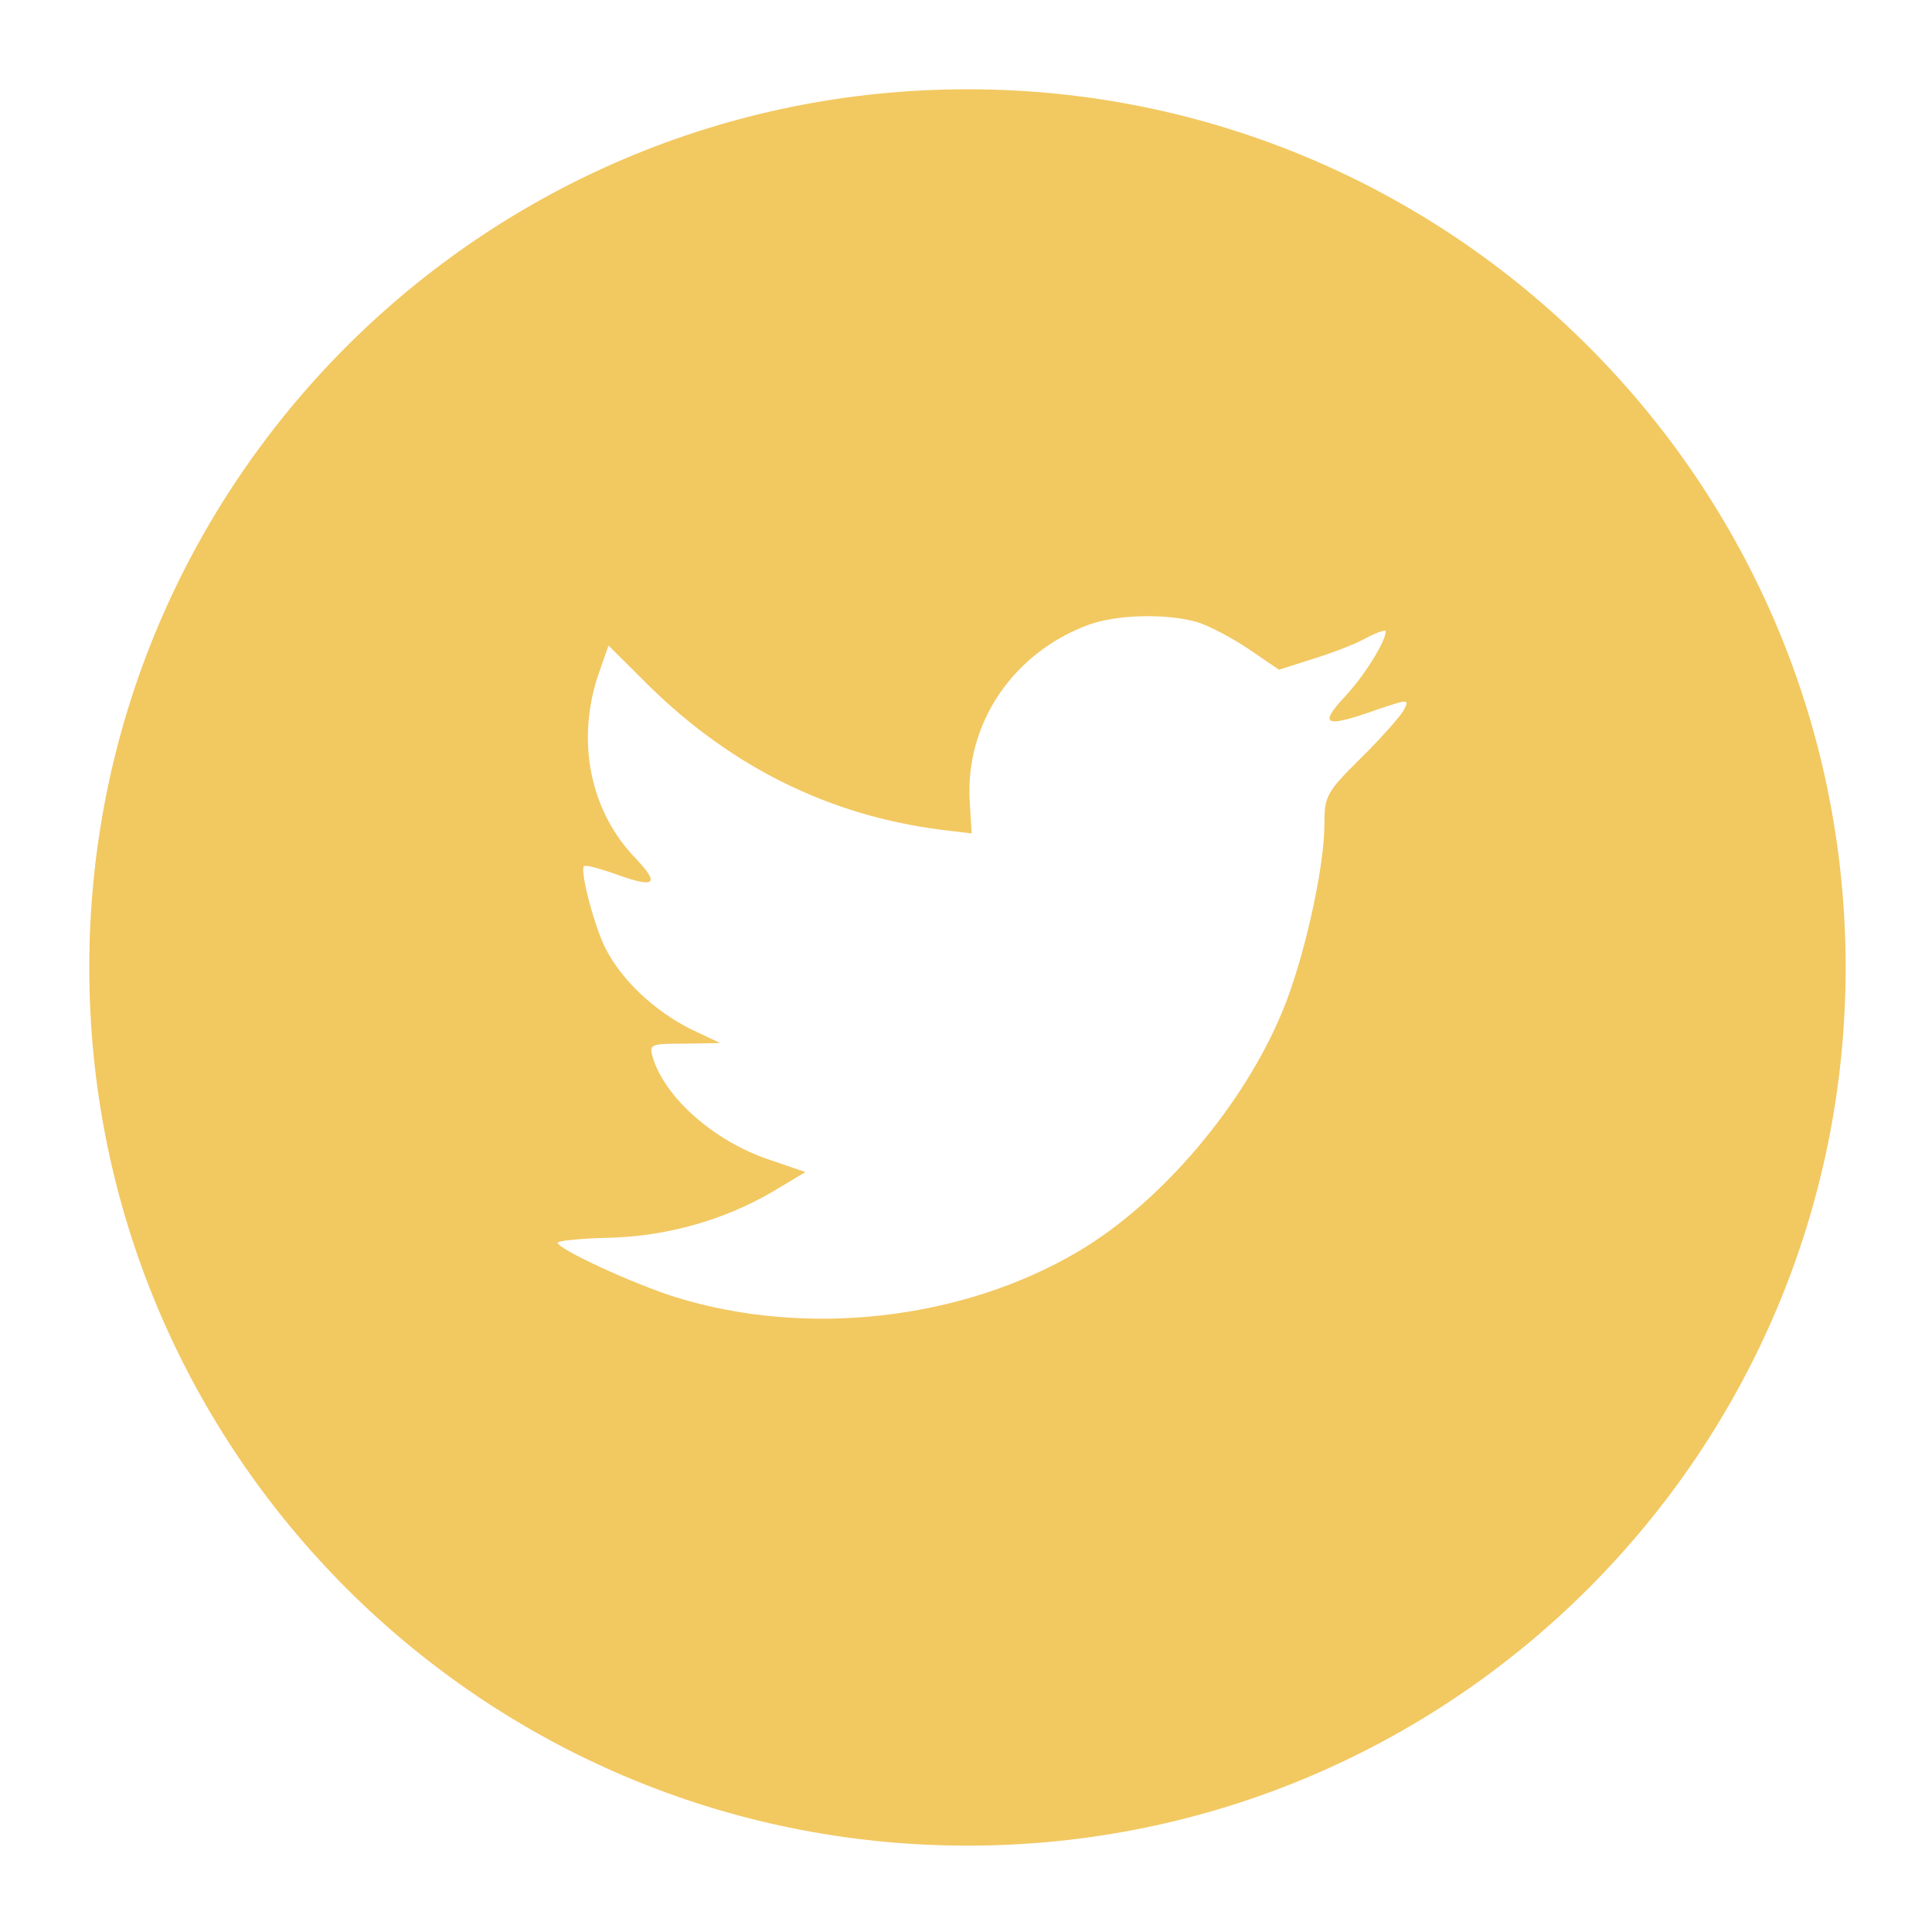 <?xml version="1.0" encoding="utf-8"?>
<!-- Generator: Adobe Illustrator 15.0.0, SVG Export Plug-In . SVG Version: 6.00 Build 0)  -->
<!DOCTYPE svg PUBLIC "-//W3C//DTD SVG 1.1//EN" "http://www.w3.org/Graphics/SVG/1.1/DTD/svg11.dtd">
<svg version="1.1" id="Layer_1" xmlns="http://www.w3.org/2000/svg" xmlns:xlink="http://www.w3.org/1999/xlink" x="0px" y="0px"
	 width="110px" height="110px" viewBox="-21.5 -21.5 110 110" enable-background="new -21.5 -21.5 110 110" xml:space="preserve">
<path fill="#F2C861" d="M40.528,14.055c-4.365,1.588-7.124,5.685-6.81,10.168l0.105,1.73l-1.747-0.211
	c-6.355-0.812-11.908-3.565-16.624-8.192l-2.306-2.295l-0.593,1.695c-1.256,3.779-0.453,7.769,2.166,10.452
	c1.396,1.483,1.082,1.695-1.326,0.811c-0.839-0.281-1.572-0.493-1.643-0.388c-0.243,0.248,0.593,3.46,1.257,4.731
	c0.909,1.766,2.759,3.495,4.785,4.52l1.712,0.812l-2.026,0.034c-1.955,0-2.024,0.035-1.815,0.777
	c0.698,2.295,3.457,4.732,6.53,5.793l2.165,0.74l-1.885,1.129c-2.793,1.628-6.077,2.543-9.359,2.614
	c-1.574,0.033-2.866,0.175-2.866,0.28c0,0.352,4.262,2.33,6.74,3.108c7.438,2.295,16.275,1.306,22.91-2.613
	c4.715-2.79,9.429-8.333,11.63-13.701c1.188-2.861,2.376-8.086,2.376-10.591c0-1.625,0.104-1.837,2.061-3.779
	c1.152-1.13,2.233-2.365,2.444-2.718c0.349-0.672,0.312-0.672-1.468-0.072c-2.969,1.059-3.389,0.918-1.921-0.67
	c1.085-1.13,2.377-3.179,2.377-3.778c0-0.105-0.524,0.07-1.118,0.388c-0.629,0.353-2.026,0.883-3.074,1.2l-1.886,0.602l-1.71-1.167
	c-0.944-0.635-2.269-1.341-2.969-1.554C44.859,13.419,42.135,13.489,40.528,14.055z M33.583,83.583c-27.613,0-50-22.386-50-50
	c0-27.615,22.387-50,50-50c27.614,0,50,22.385,50,50C83.583,61.197,61.197,83.583,33.583,83.583z"/>
</svg>

